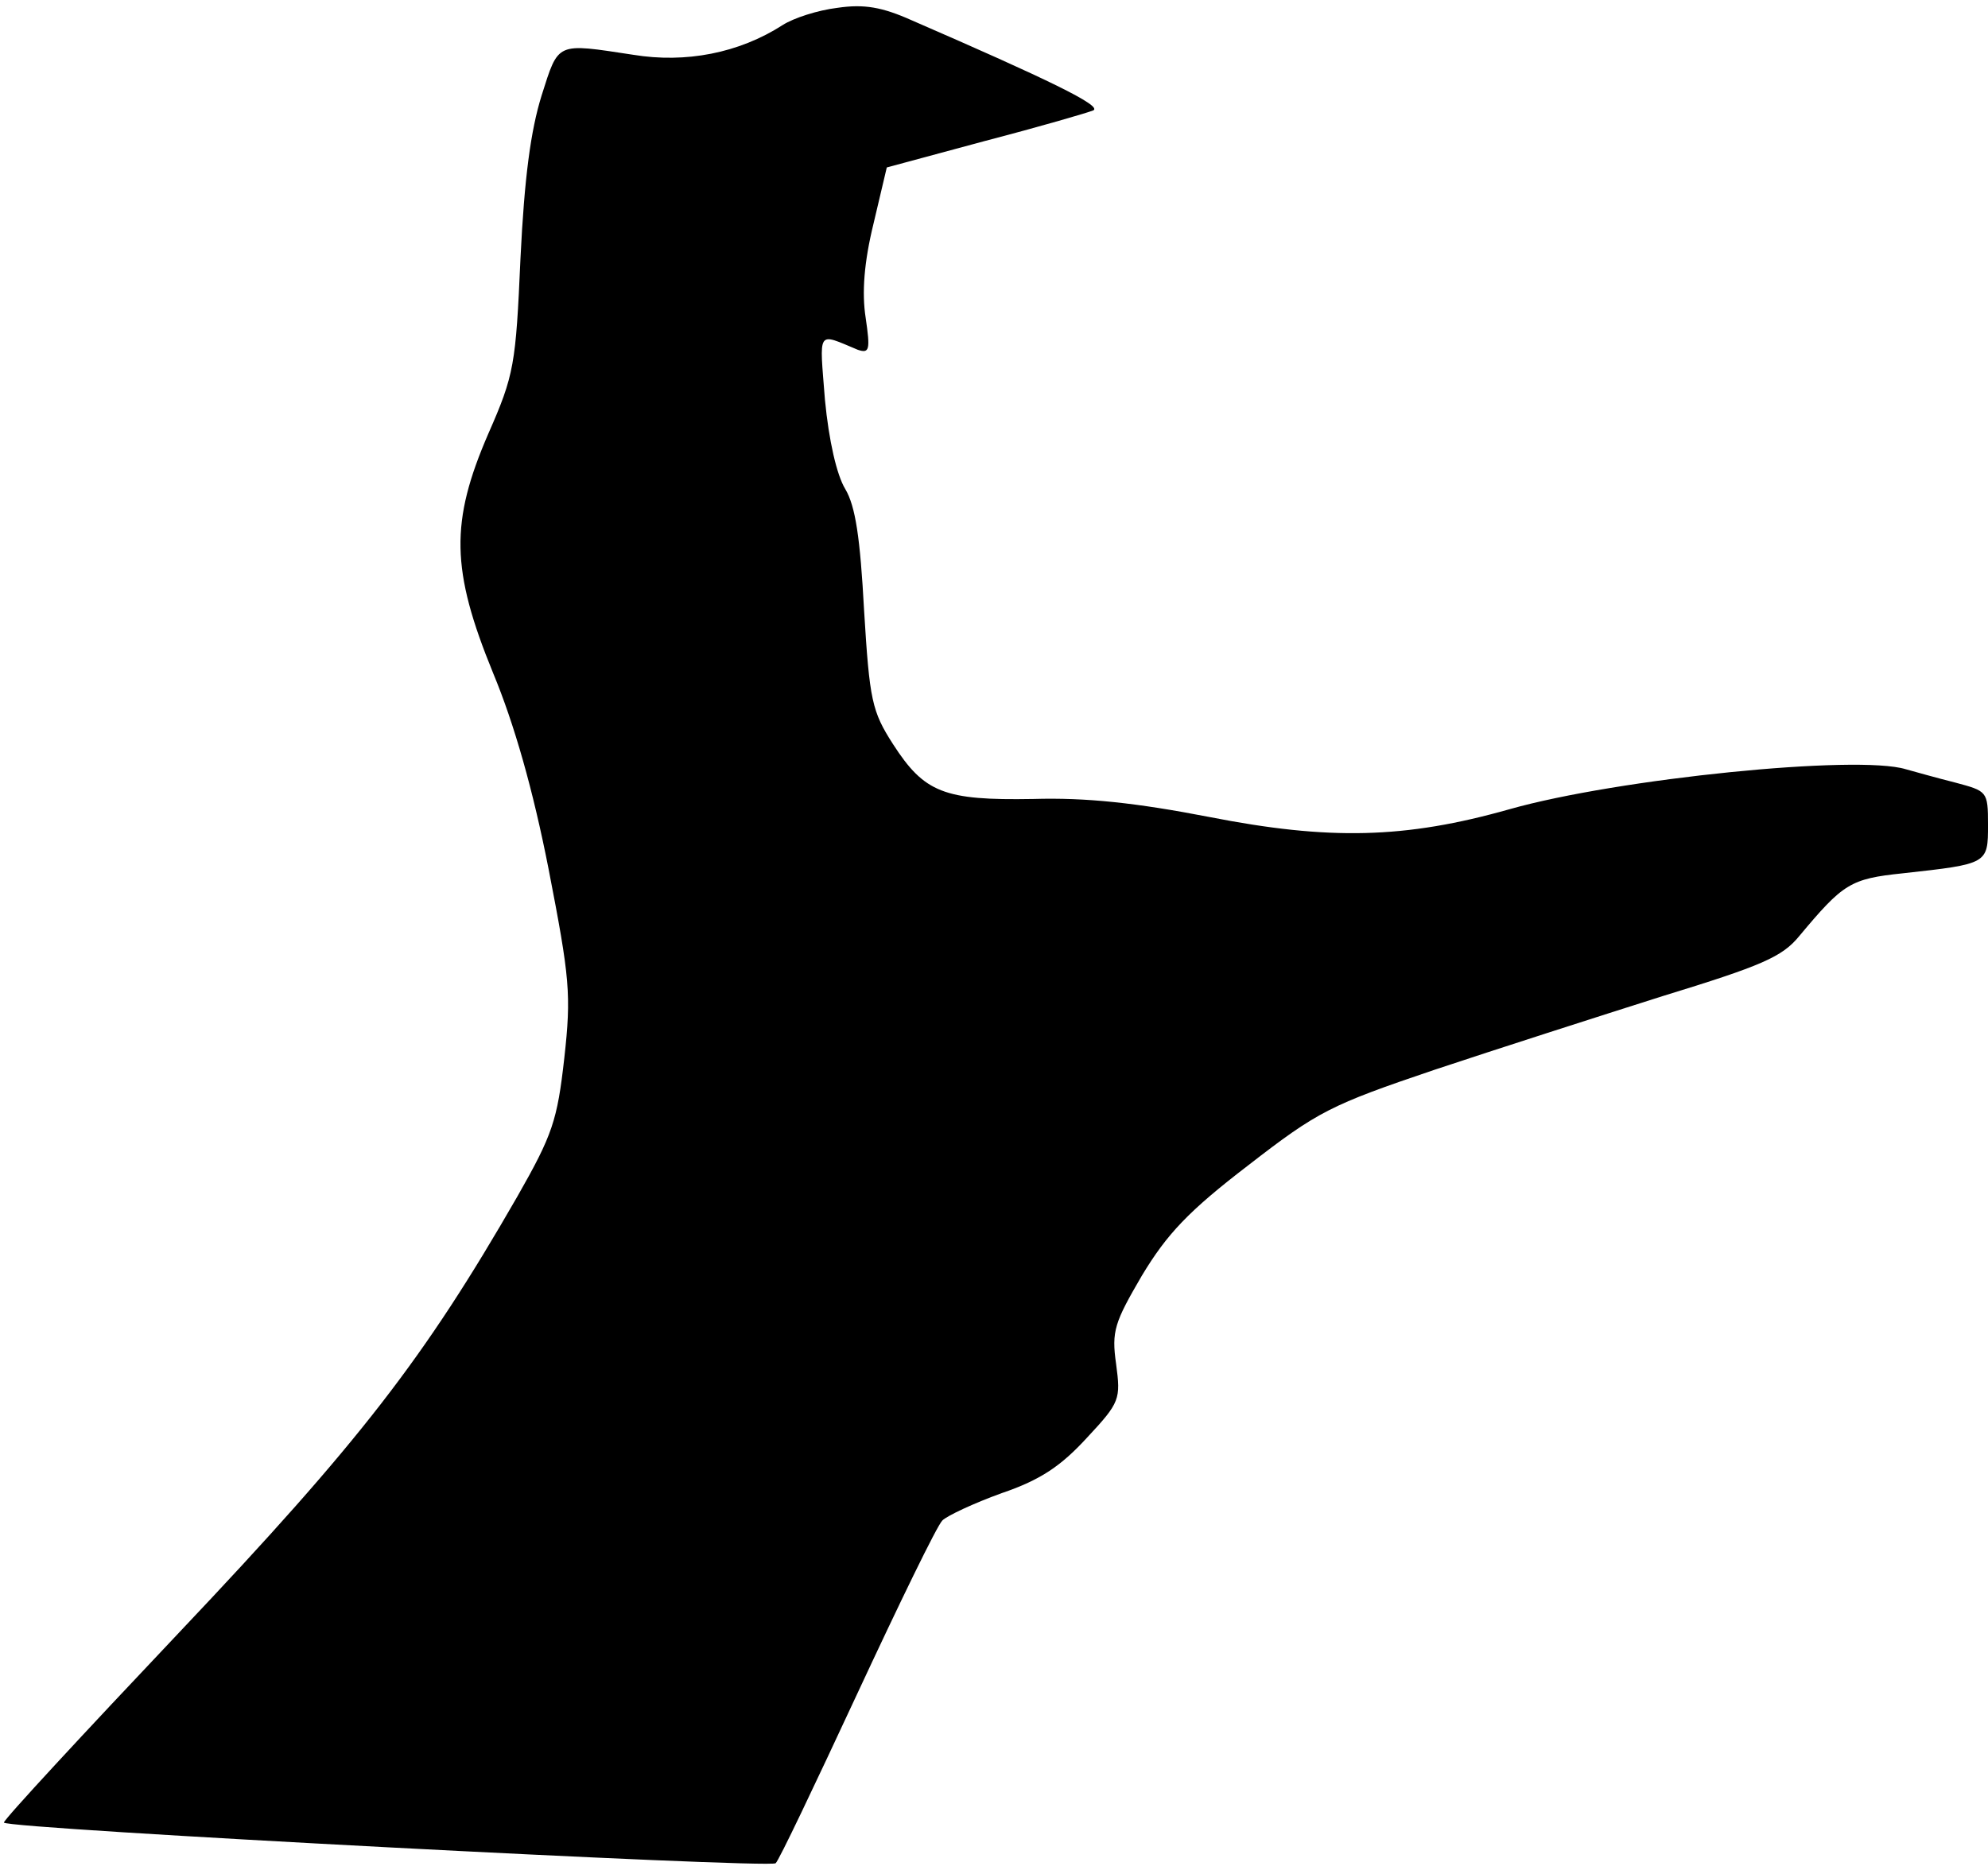 <?xml version="1.0" standalone="no"?>
<!DOCTYPE svg PUBLIC "-//W3C//DTD SVG 20010904//EN"
 "http://www.w3.org/TR/2001/REC-SVG-20010904/DTD/svg10.dtd">
<svg version="1.0" xmlns="http://www.w3.org/2000/svg"
 width="254pt" height="239pt" viewBox="0 0 254 239"
 preserveAspectRatio="xMidYMid meet">
<g transform="translate(0,239) scale(0.1,-0.1)"
fill="#000000" stroke="none">
<path fill="#000000" stroke="none" d="M1070 2380 c-25 -3 -56 -13 -70 -22
-56 -36 -124 -49 -191 -38 -99 15 -95 17 -117 -52 -14 -45 -22 -105 -27 -208
-6 -136 -8 -149 -41 -224 -49 -113 -48 -174 6 -306 27 -65 51 -149 71 -251 27
-139 29 -160 20 -241 -9 -80 -15 -98 -60 -177 -119 -207 -201 -313 -432 -557
-123 -130 -224 -239 -224 -243 0 -8 978 -59 986 -52 4 3 50 100 104 216 54
116 102 215 109 222 6 6 40 22 76 35 50 17 76 35 109 71 42 45 43 49 37 94 -6
42 -2 53 33 113 32 53 59 82 136 141 89 69 105 77 238 122 78 26 209 68 291
94 127 39 153 50 175 77 56 67 65 73 132 80 109 12 109 12 109 62 0 43 -1 43
-42 54 -24 6 -52 14 -63 17 -62 19 -368 -12 -506 -51 -134 -38 -231 -40 -384
-10 -93 18 -157 25 -225 23 -114 -2 -139 8 -179 70 -27 42 -30 56 -37 171 -5
93 -11 133 -24 155 -11 18 -21 62 -26 114 -7 91 -11 86 42 64 15 -5 16 0 10
41 -5 32 -2 71 10 120 l17 72 126 34 c69 18 131 36 138 39 11 6 -57 39 -232
115 -38 17 -61 21 -95 16z"/>
</g>
</svg>

